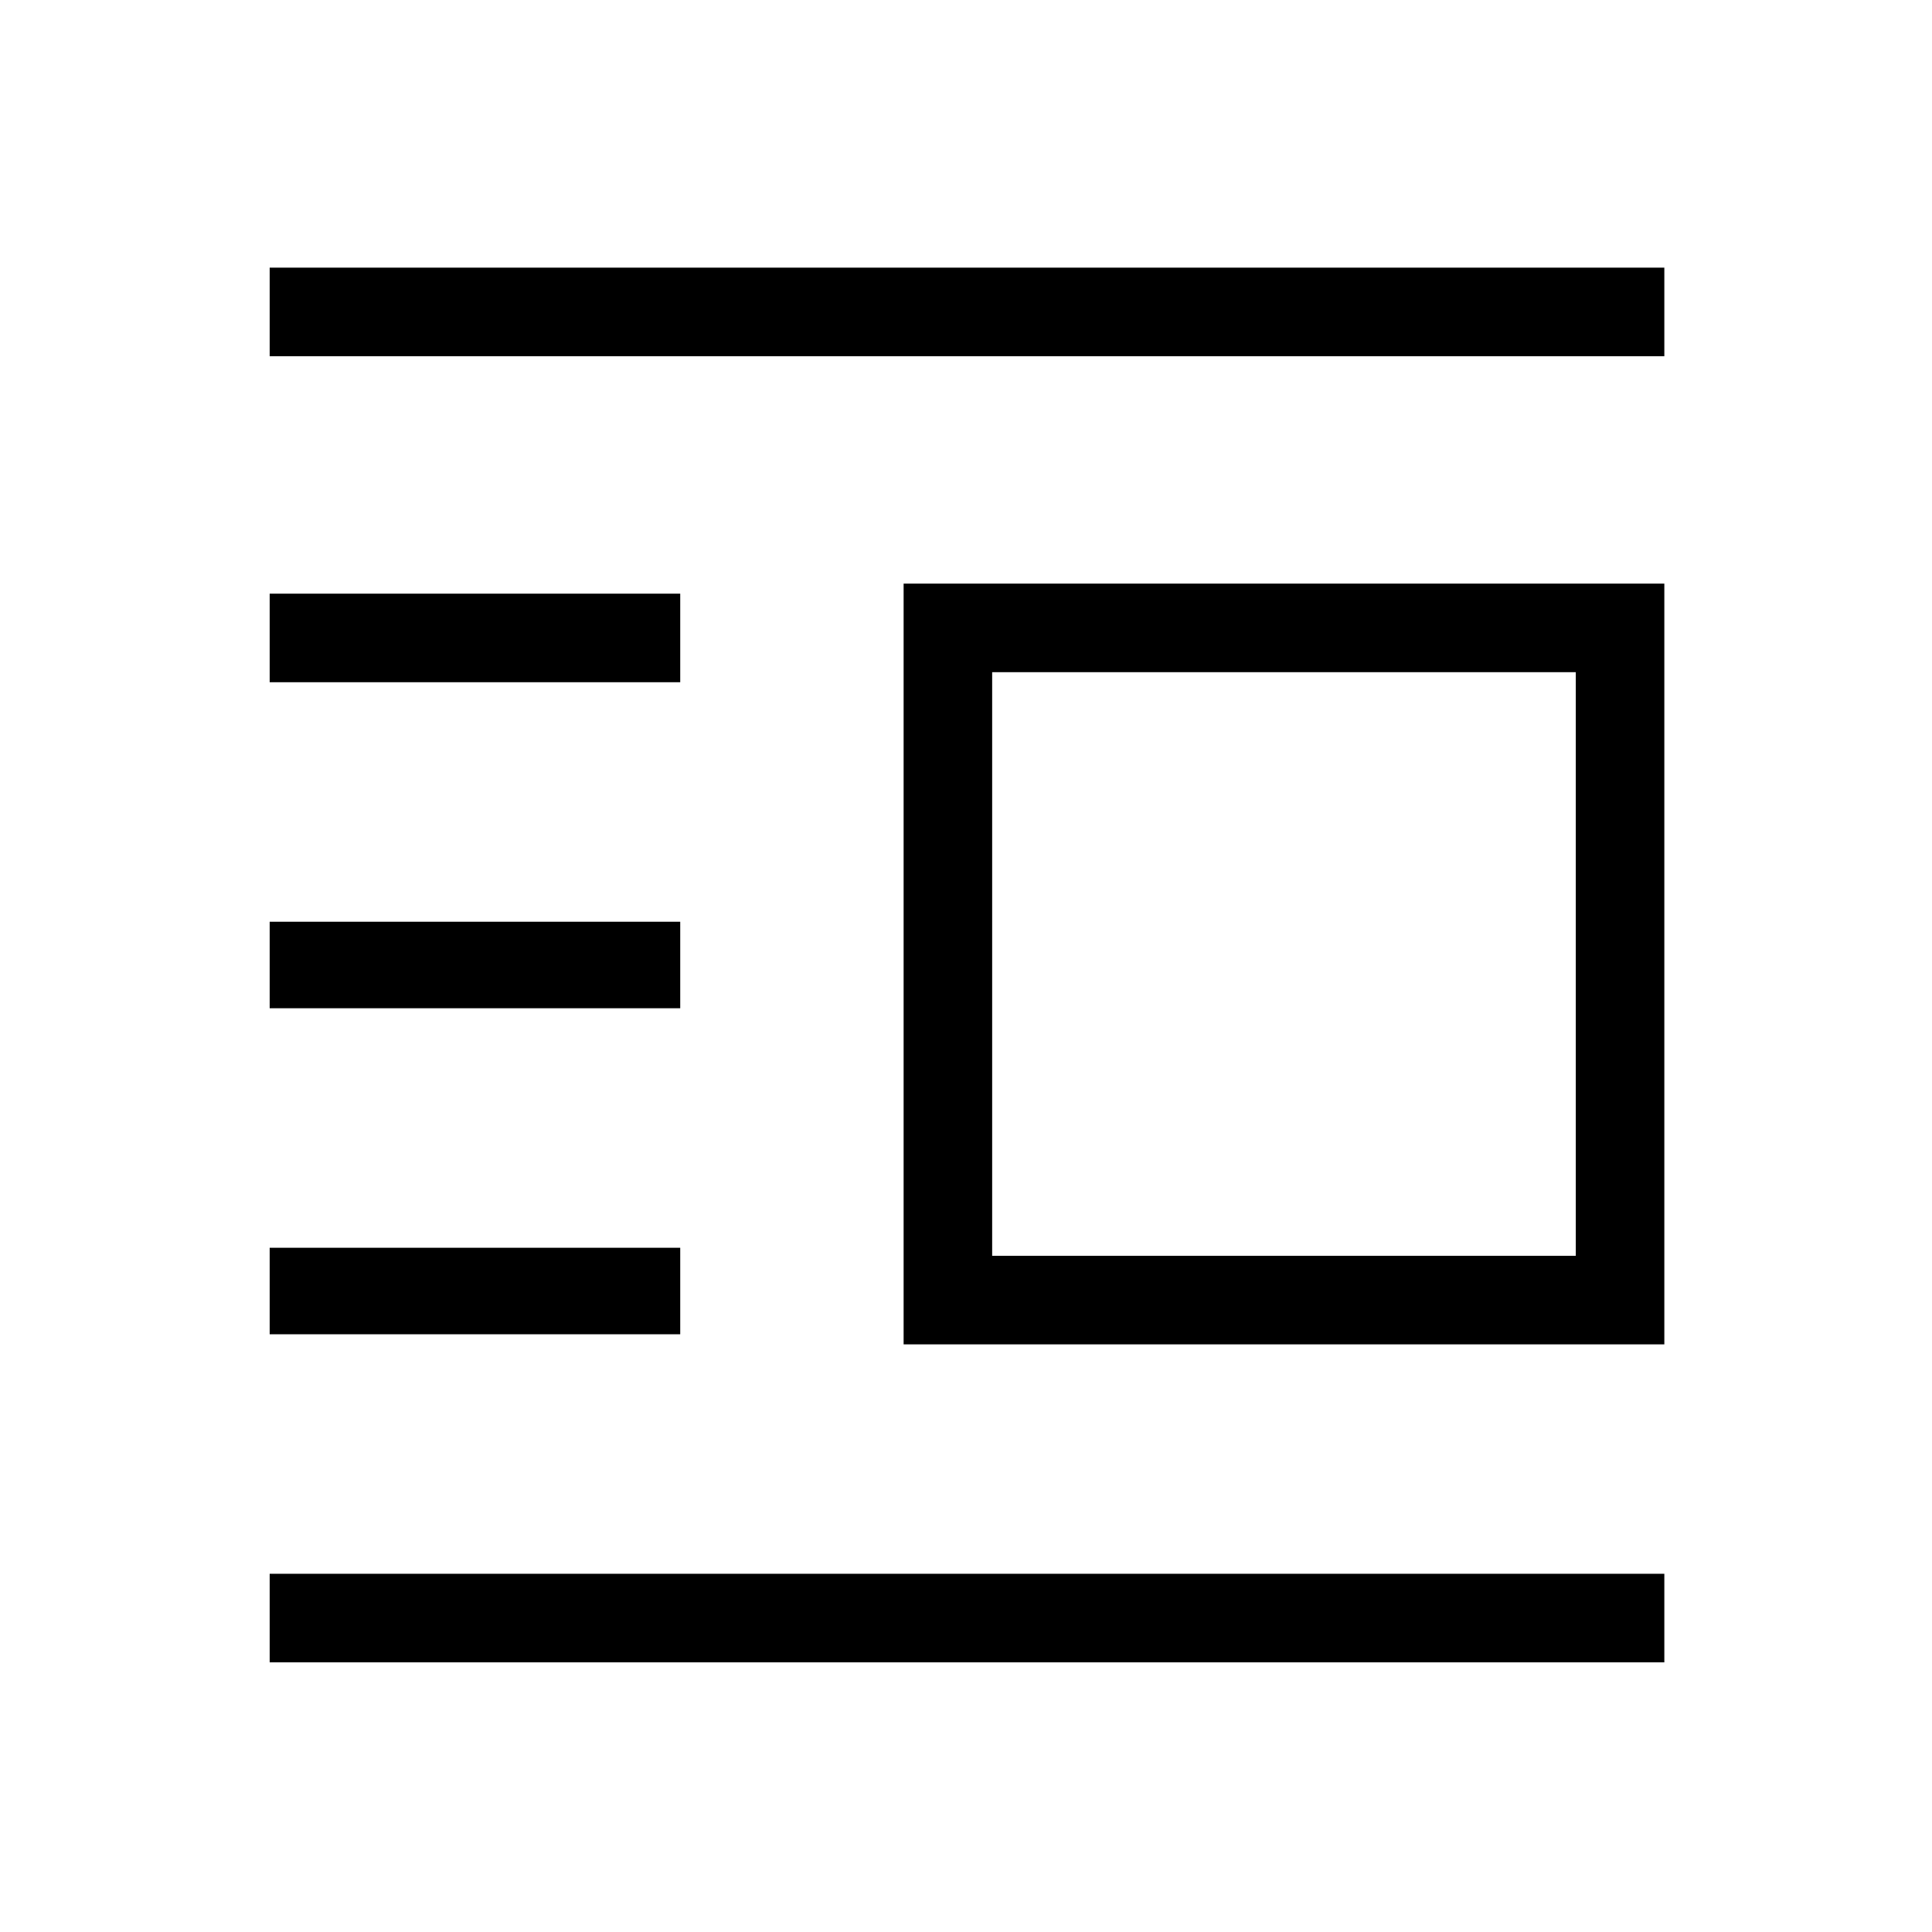<svg xmlns="http://www.w3.org/2000/svg" height="48" width="48"><path d="M6.7 41.3v-2.2h34.65v2.2Zm0-8.15V31h10.2v2.15Zm0-8.1V22.9h10.2v2.15Zm0-8.1v-2.2h10.2v2.2Zm0-8.1v-2.2h34.65v2.2ZM22.45 33.4V14.5h18.9v18.9Zm2.2-2.2h14.5V16.7h-14.5Z"/></svg>